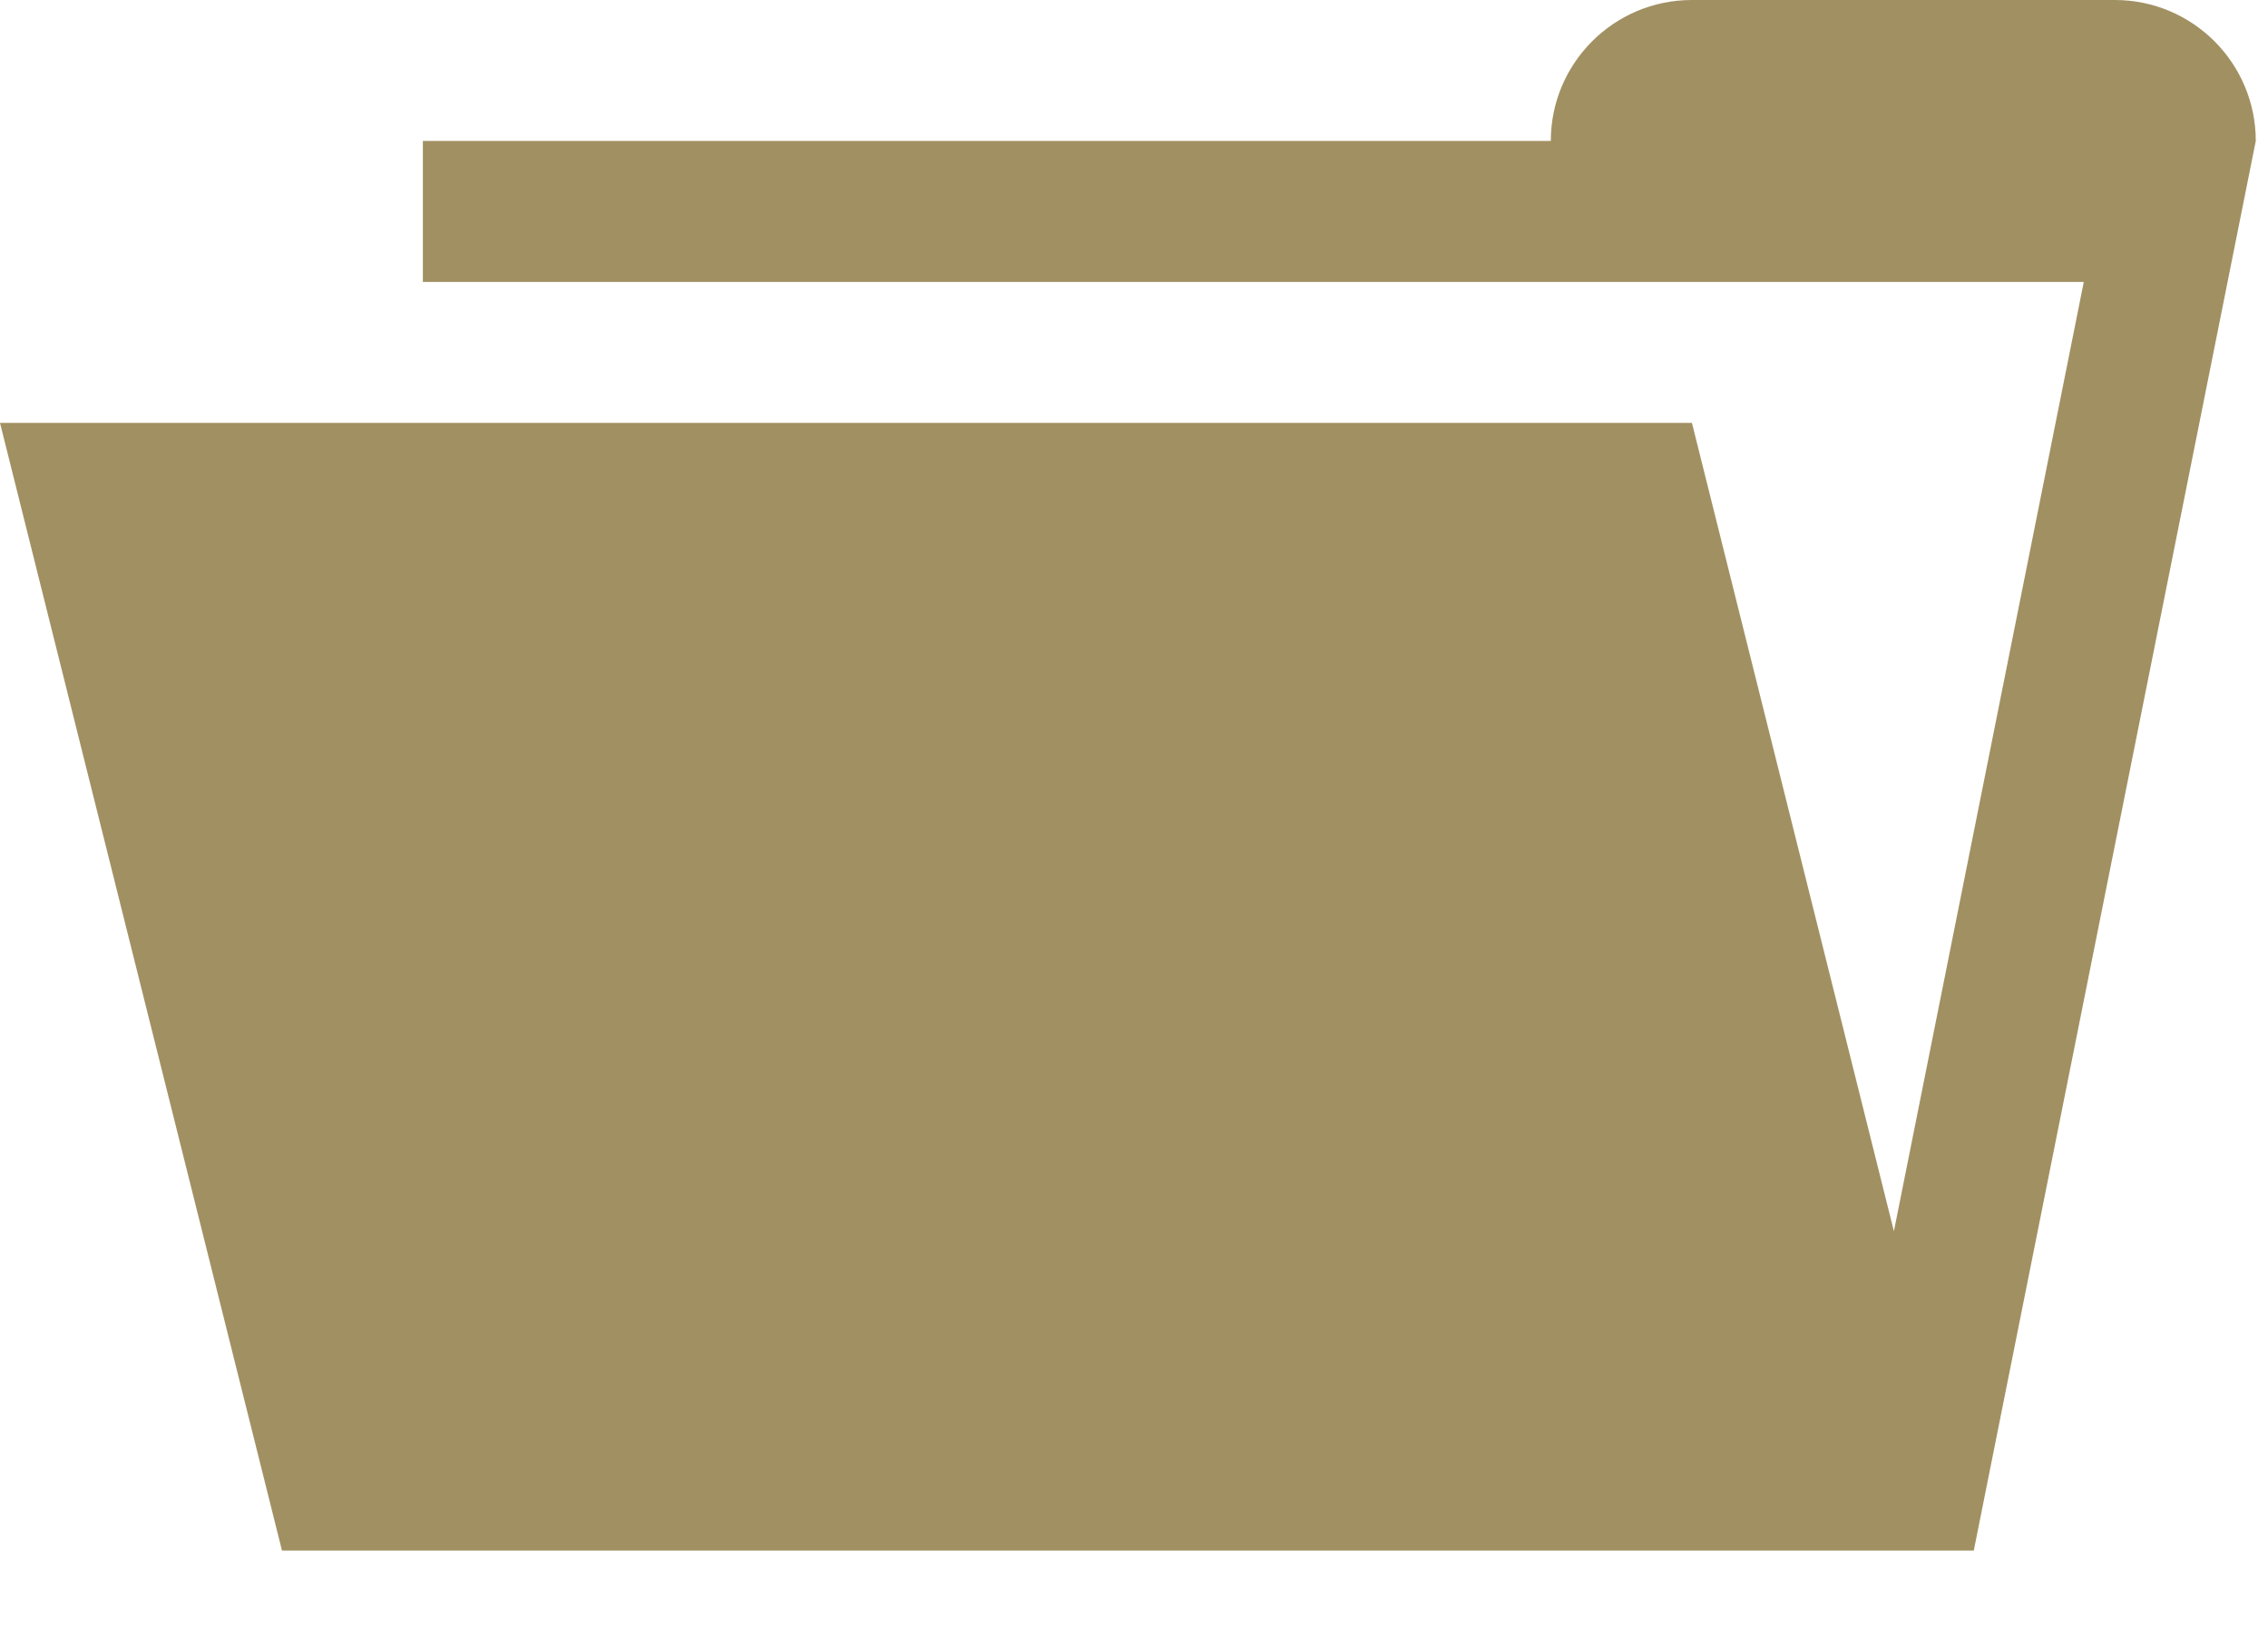<svg xmlns="http://www.w3.org/2000/svg" width="18" height="13" viewBox="0 0 18 13">
    <path fill="#A19062" fill-rule="evenodd" d="M16.784 0h-3.357c-.618 0-1.119.502-1.119 1.119H3.356v1.119h13.182l-1.507 7.536-1.603-6.417H0l2.238 8.952h13.427l2.238-11.19c0-.617-.5-1.119-1.119-1.119z"/>
</svg>

